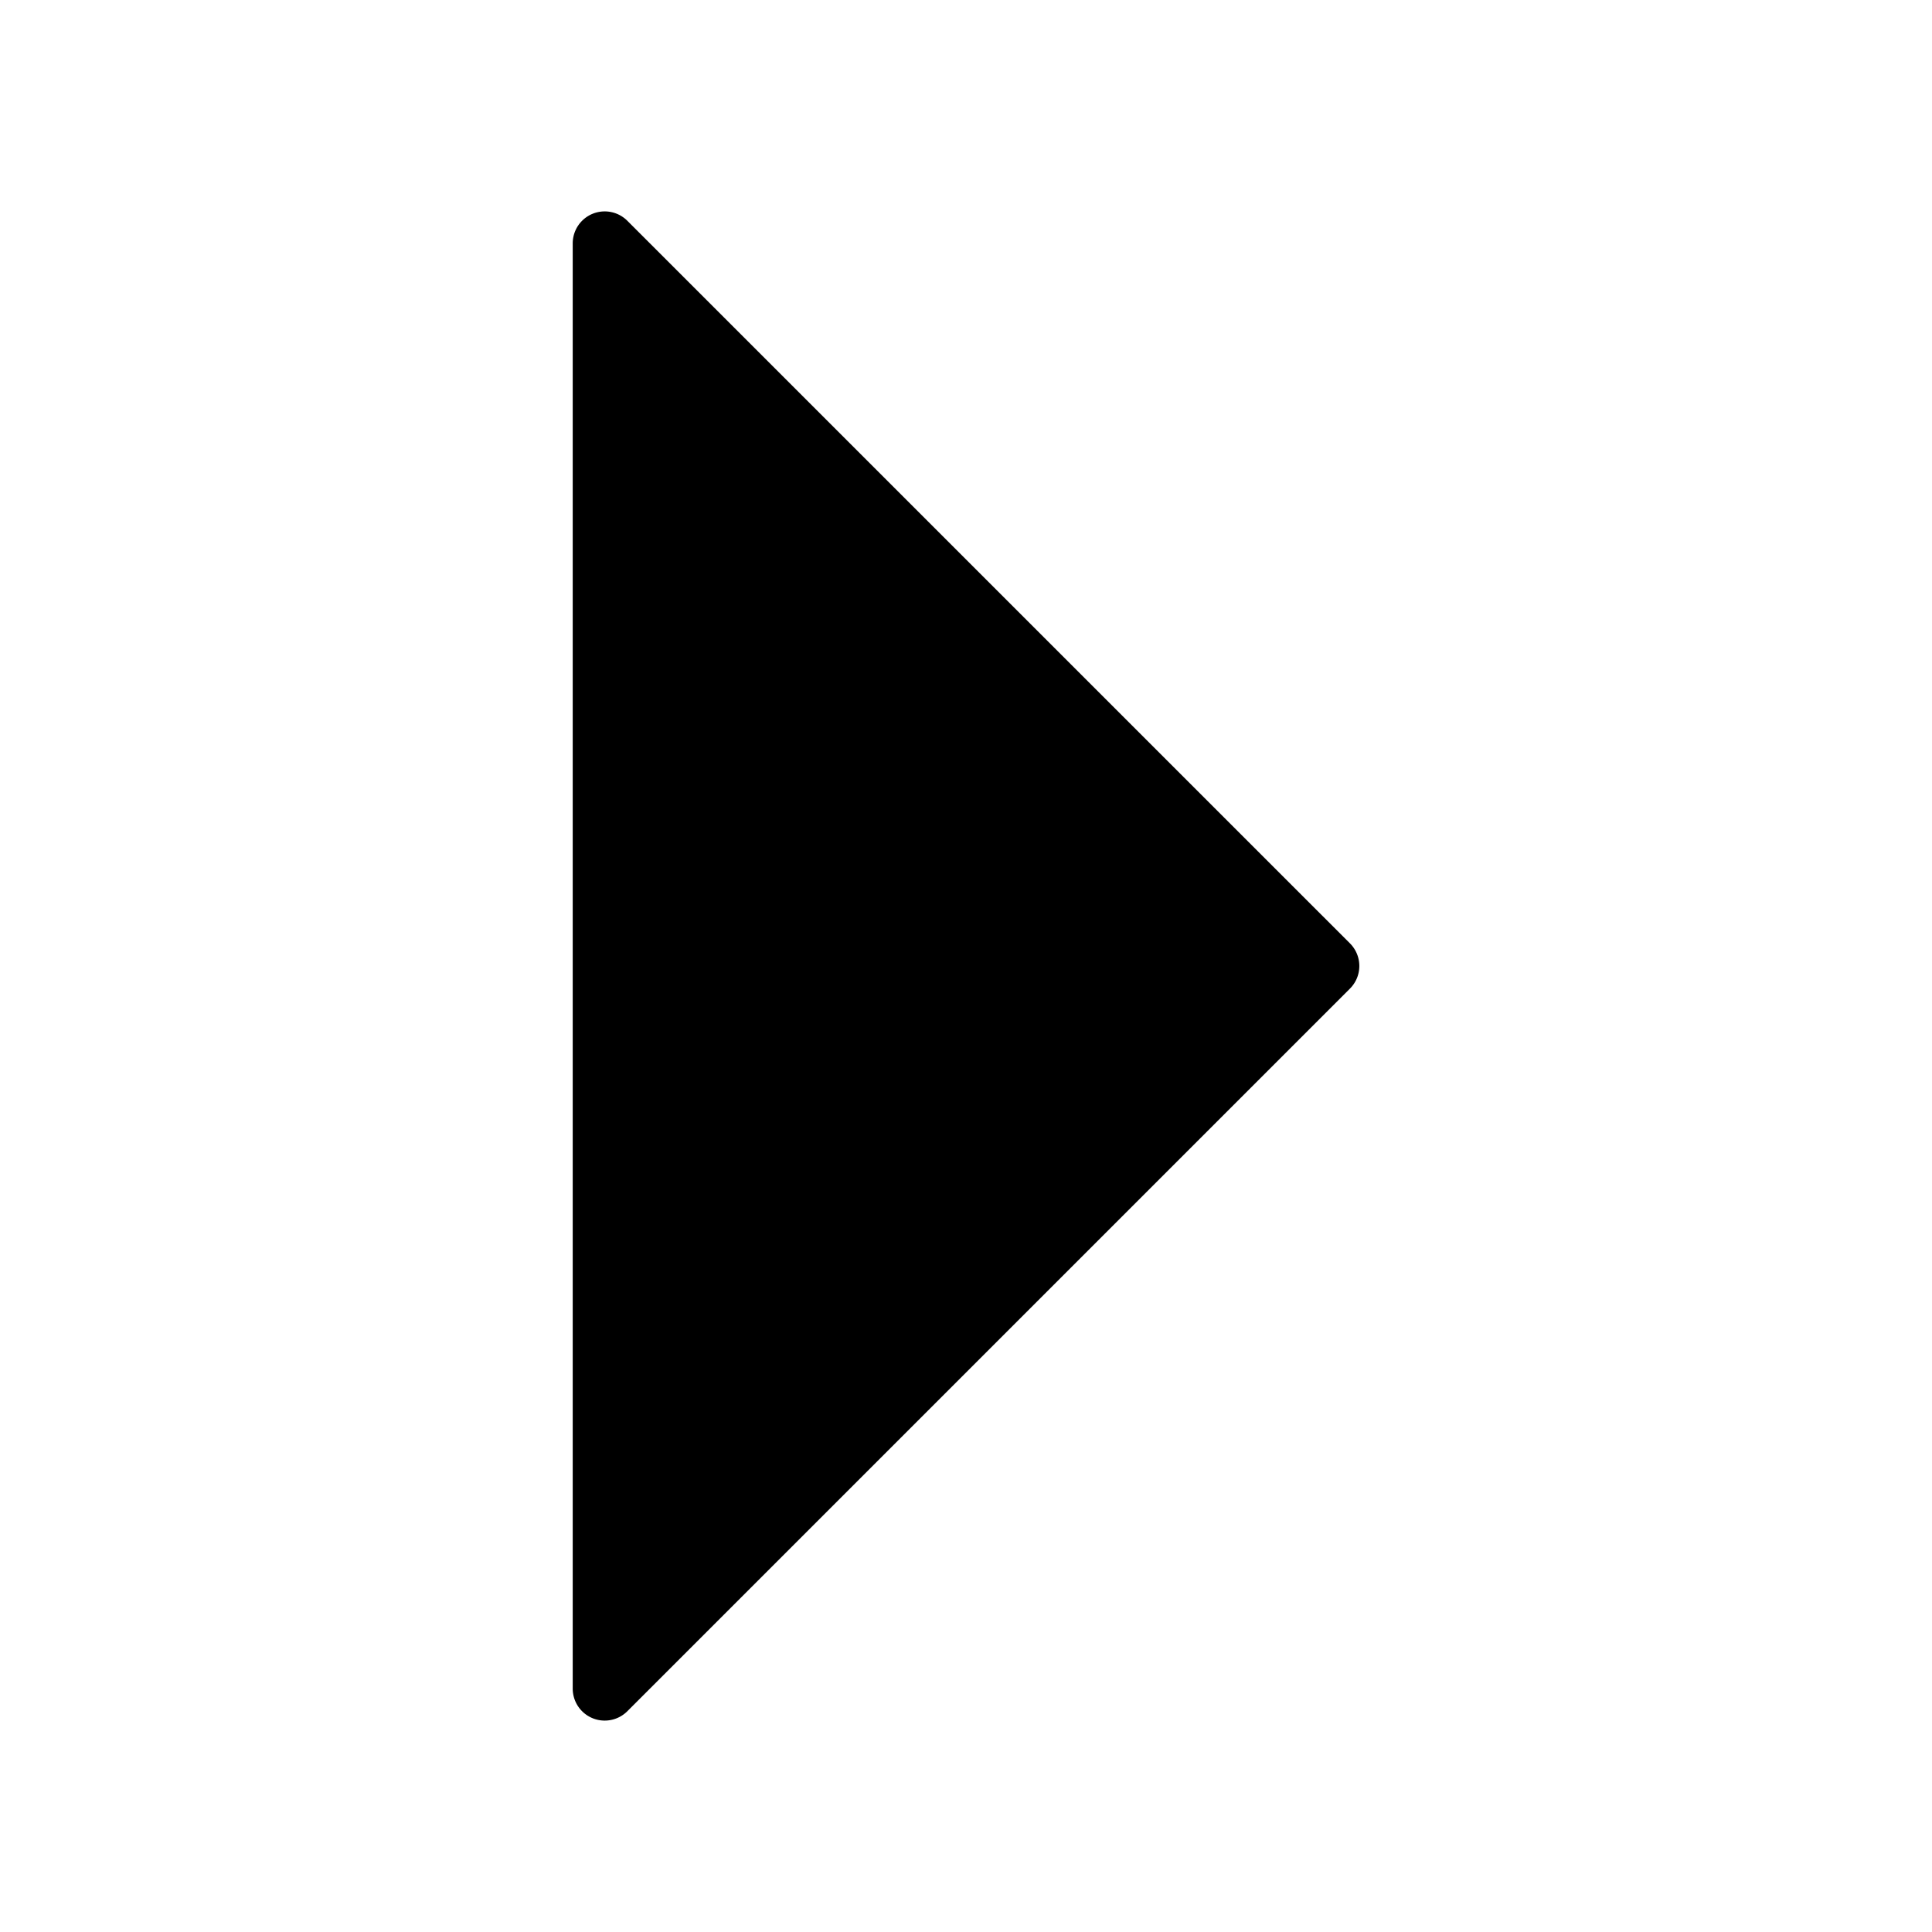 <svg xmlns="http://www.w3.org/2000/svg" viewBox="0 0 64 64"><g id="レイヤー_2" data-name="レイヤー 2"><path d="M20.781,7.313a1.06,1.06,0,0,0-1.809.749V55.938a1.06,1.06,0,0,0,1.809.749l23.938-23.938a1.06,1.06,0,0,0,0-1.499Z"/></g></svg>